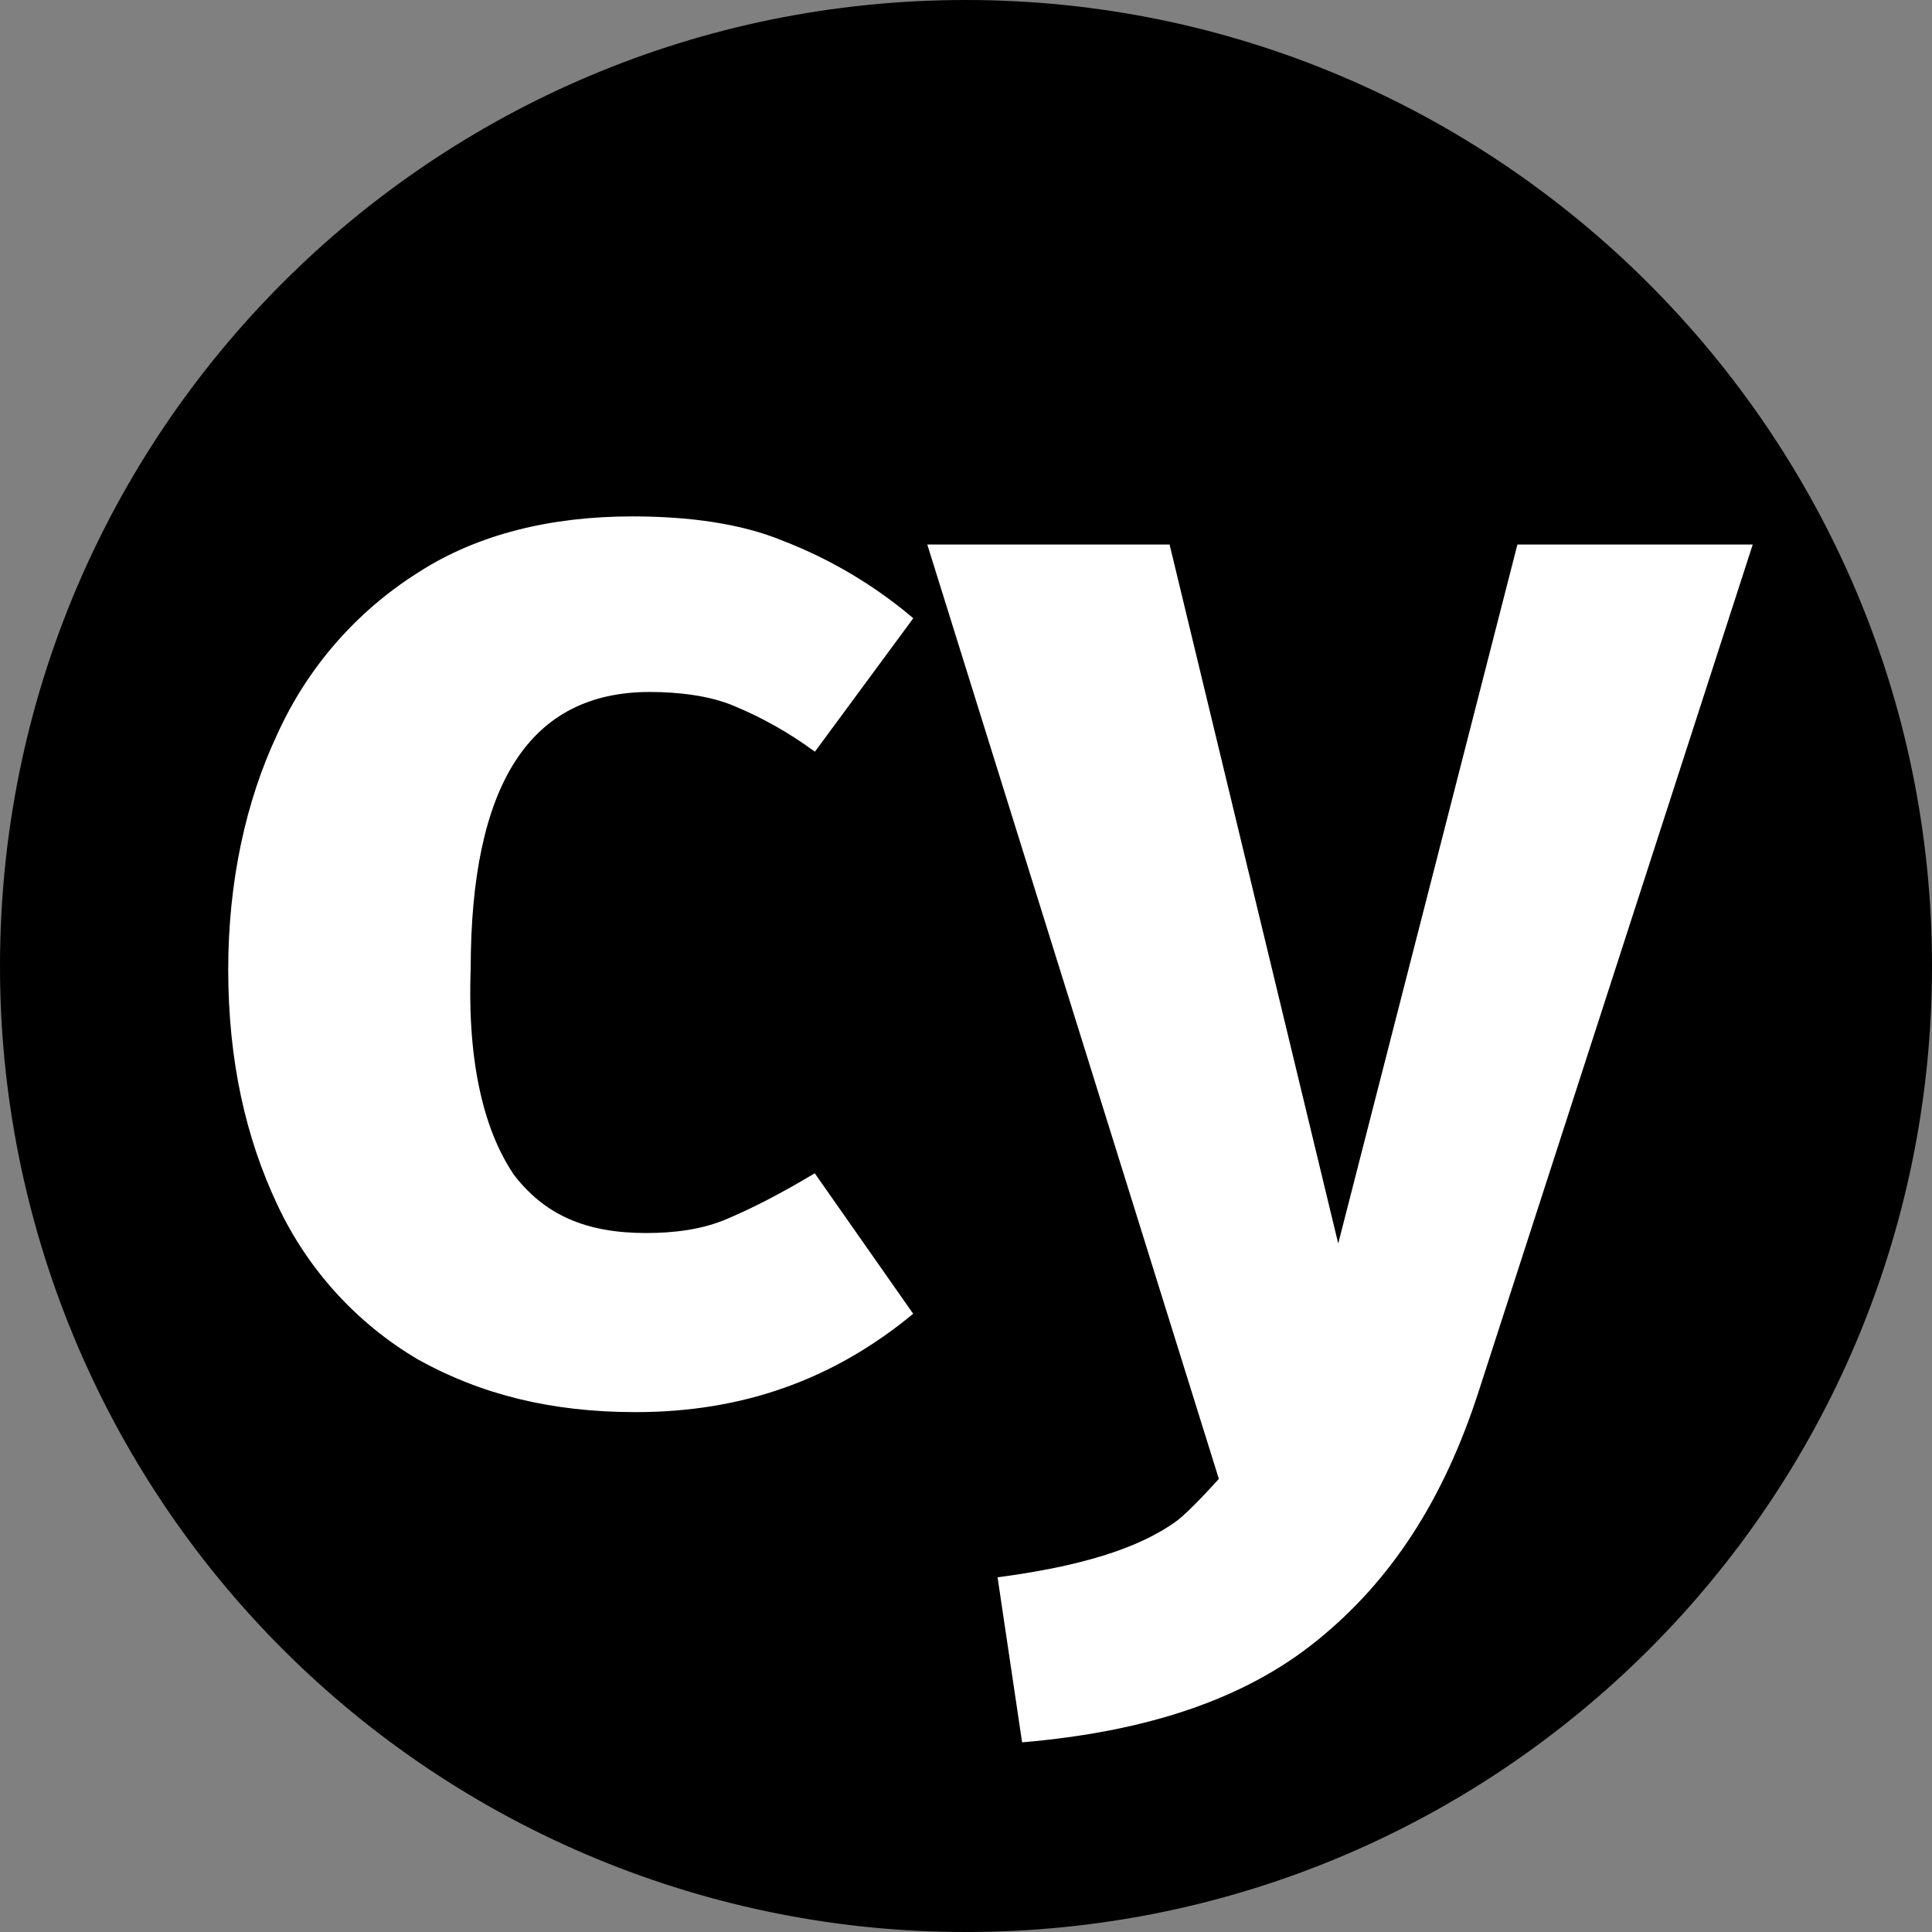 <svg width="80" height="80" viewBox="0 0 80 80" fill="none" xmlns="http://www.w3.org/2000/svg">
<rect x="0" y="0" width="80" height="80" fill="#808080" stroke="none"/>
<g clip-path="url(#clip0_1_2)">
<rect x="1" y="1" width="78" height="78" rx="39" fill="white"/>
<path d="M39.993 0C17.887 0 8.90158e-06 17.89 8.90158e-06 40C-0.003 45.254 1.029 50.457 3.038 55.312C5.047 60.166 7.993 64.577 11.708 68.292C15.423 72.007 19.834 74.953 24.689 76.962C29.543 78.971 34.746 80.004 40 80C62.11 80 80 62.11 80 40C79.997 17.89 61.96 0 39.993 0ZM21.233 48.583C22.54 50.327 24.287 51.057 26.757 51.057C27.923 51.057 29.087 50.91 30.103 50.473C31.123 50.04 32.287 49.453 33.737 48.583L37.813 54.4C34.47 57.167 30.687 58.473 26.323 58.473C22.83 58.473 19.923 57.747 17.307 56.293C14.766 54.795 12.738 52.564 11.487 49.893C10.18 47.127 9.45 43.927 9.45 40.143C9.45 36.51 10.18 33.163 11.483 30.4C12.728 27.647 14.754 25.321 17.31 23.71C19.78 22.11 22.833 21.383 26.18 21.383C28.51 21.383 30.69 21.673 32.437 22.4C34.396 23.159 36.215 24.24 37.817 25.6L33.743 31.127C32.709 30.363 31.587 29.727 30.4 29.233C29.383 28.8 28.073 28.653 26.907 28.653C21.963 28.653 19.49 32.433 19.49 40.14C19.347 44.073 20.073 46.833 21.237 48.58L21.233 48.583ZM61.233 57.6C59.78 62.11 57.597 65.457 54.54 67.927C51.487 70.403 47.413 71.71 42.323 72.147L41.307 65.313C44.65 64.873 47.123 64.147 48.723 62.98C49.303 62.547 50.47 61.237 50.47 61.237L38.397 22.547H48.43L55.413 51.49L62.833 22.547H72.577L61.233 57.6Z" fill="black"/>
</g>
<defs>
<clipPath id="clip0_1_2">
<rect width="80" height="80" fill="white"/>
</clipPath>
</defs>
</svg>
